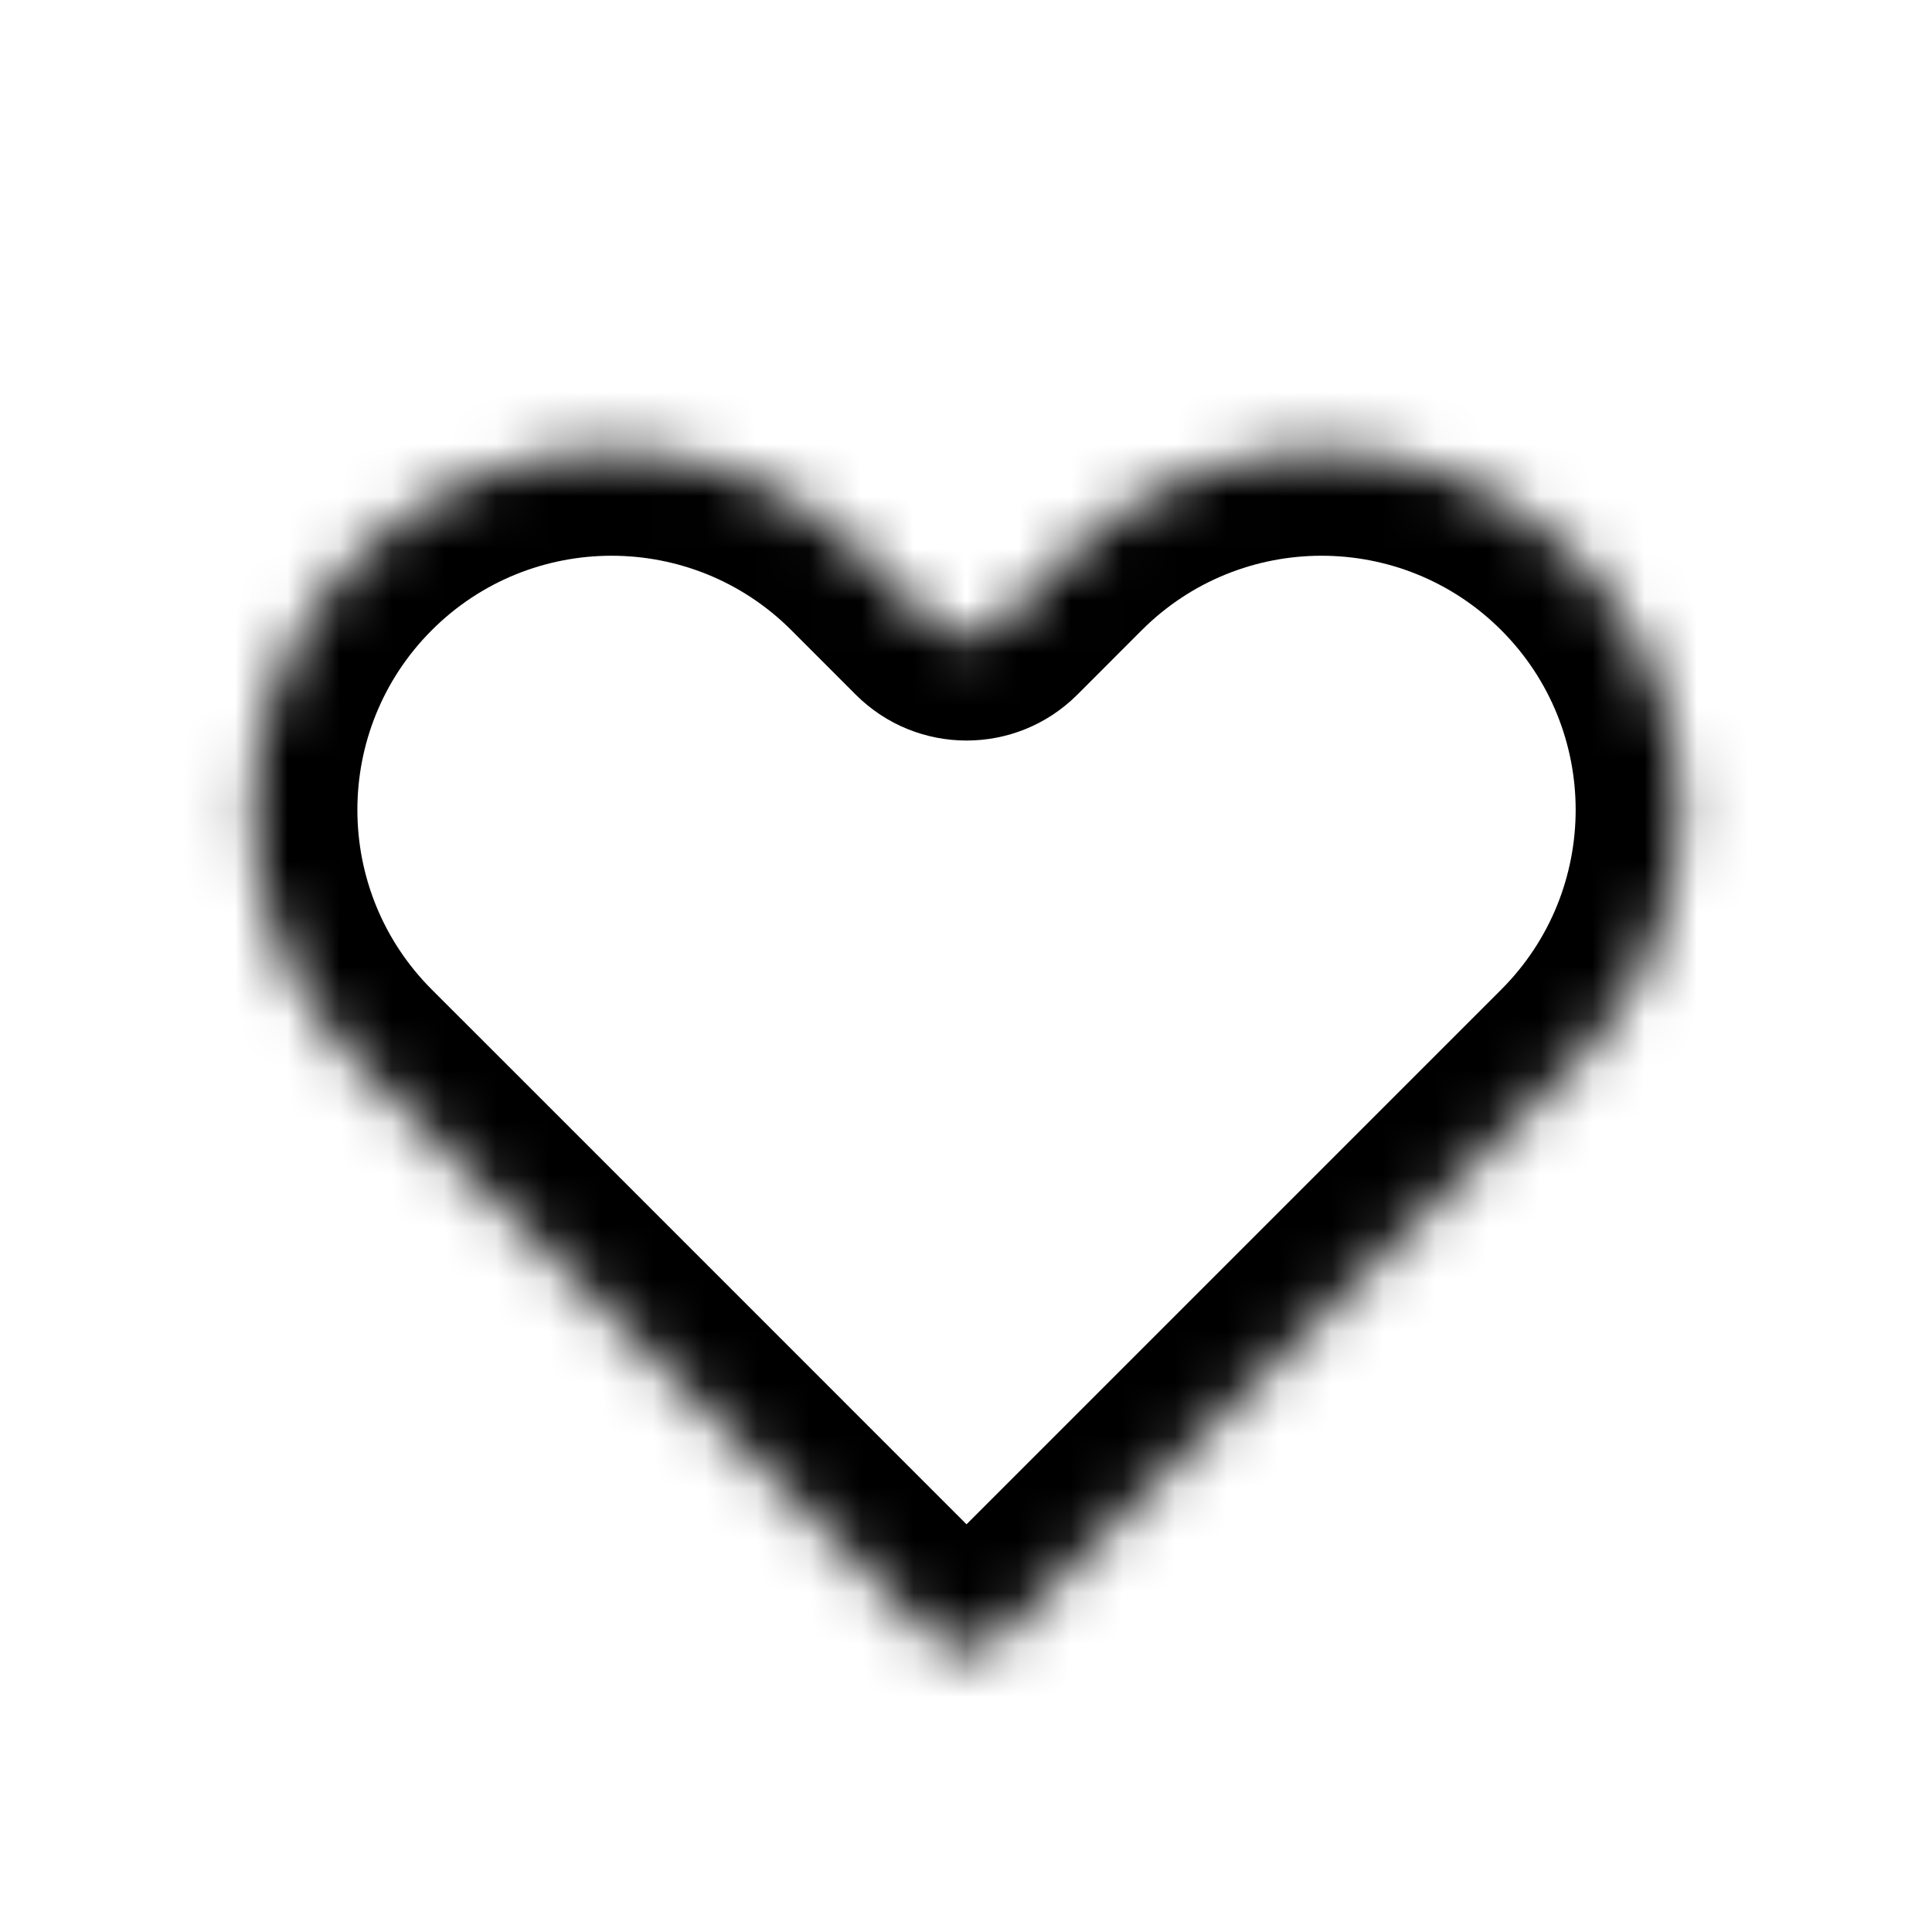 <svg width="37" height="37" viewBox="0 0 37 37" fill="none" xmlns="http://www.w3.org/2000/svg">
<g clip-path="url(#clip0_23_34)">
<mask id="path-1-inside-1_23_34" fill="white">
<path fill-rule="evenodd" clip-rule="evenodd" d="M30.165 10.654C27.483 7.972 23.135 7.972 20.453 10.654L19.217 11.889C18.827 12.28 18.194 12.28 17.803 11.889L16.568 10.654C13.886 7.972 9.538 7.972 6.856 10.654C4.174 13.336 4.174 17.684 6.856 20.366L8.798 22.309L17.803 31.314C18.194 31.704 18.827 31.704 19.217 31.314L30.165 20.366C32.847 17.684 32.847 13.336 30.165 10.654Z"/>
</mask>
<path d="M6.856 20.366L8.27 18.952L8.27 18.952L6.856 20.366ZM8.798 22.309L7.384 23.723L7.384 23.723L8.798 22.309ZM21.867 12.068C23.768 10.168 26.85 10.168 28.75 12.068L31.579 9.24C28.116 5.777 22.501 5.777 19.038 9.24L21.867 12.068ZM20.632 13.304L21.867 12.068L19.038 9.24L17.803 10.475L20.632 13.304ZM15.154 12.068L16.389 13.304L19.217 10.475L17.982 9.24L15.154 12.068ZM8.27 12.068C10.171 10.168 13.253 10.168 15.154 12.068L17.982 9.24C14.519 5.777 8.905 5.777 5.442 9.24L8.27 12.068ZM8.27 18.952C6.369 17.051 6.369 13.969 8.27 12.068L5.442 9.24C1.979 12.703 1.979 18.317 5.442 21.78L8.27 18.952ZM10.213 20.894L8.27 18.952L5.442 21.78L7.384 23.723L10.213 20.894ZM19.217 29.899L10.213 20.894L7.384 23.723L16.389 32.728L19.217 29.899ZM28.75 18.952L17.803 29.899L20.632 32.728L31.579 21.78L28.75 18.952ZM28.75 12.068C30.651 13.969 30.651 17.051 28.75 18.952L31.579 21.78C35.042 18.317 35.042 12.703 31.579 9.24L28.75 12.068ZM16.389 32.728C17.561 33.899 19.46 33.899 20.632 32.728L17.803 29.899C18.194 29.509 18.827 29.509 19.217 29.899L16.389 32.728ZM17.803 10.475C18.194 10.085 18.827 10.085 19.217 10.475L16.389 13.304C17.561 14.475 19.46 14.475 20.632 13.304L17.803 10.475Z" fill="black" mask="url(#path-1-inside-1_23_34)"/>
</g>
<defs>
<clipPath id="clip0_23_34">
<rect width="37" height="37" fill="white"/>
</clipPath>
</defs>
</svg>
